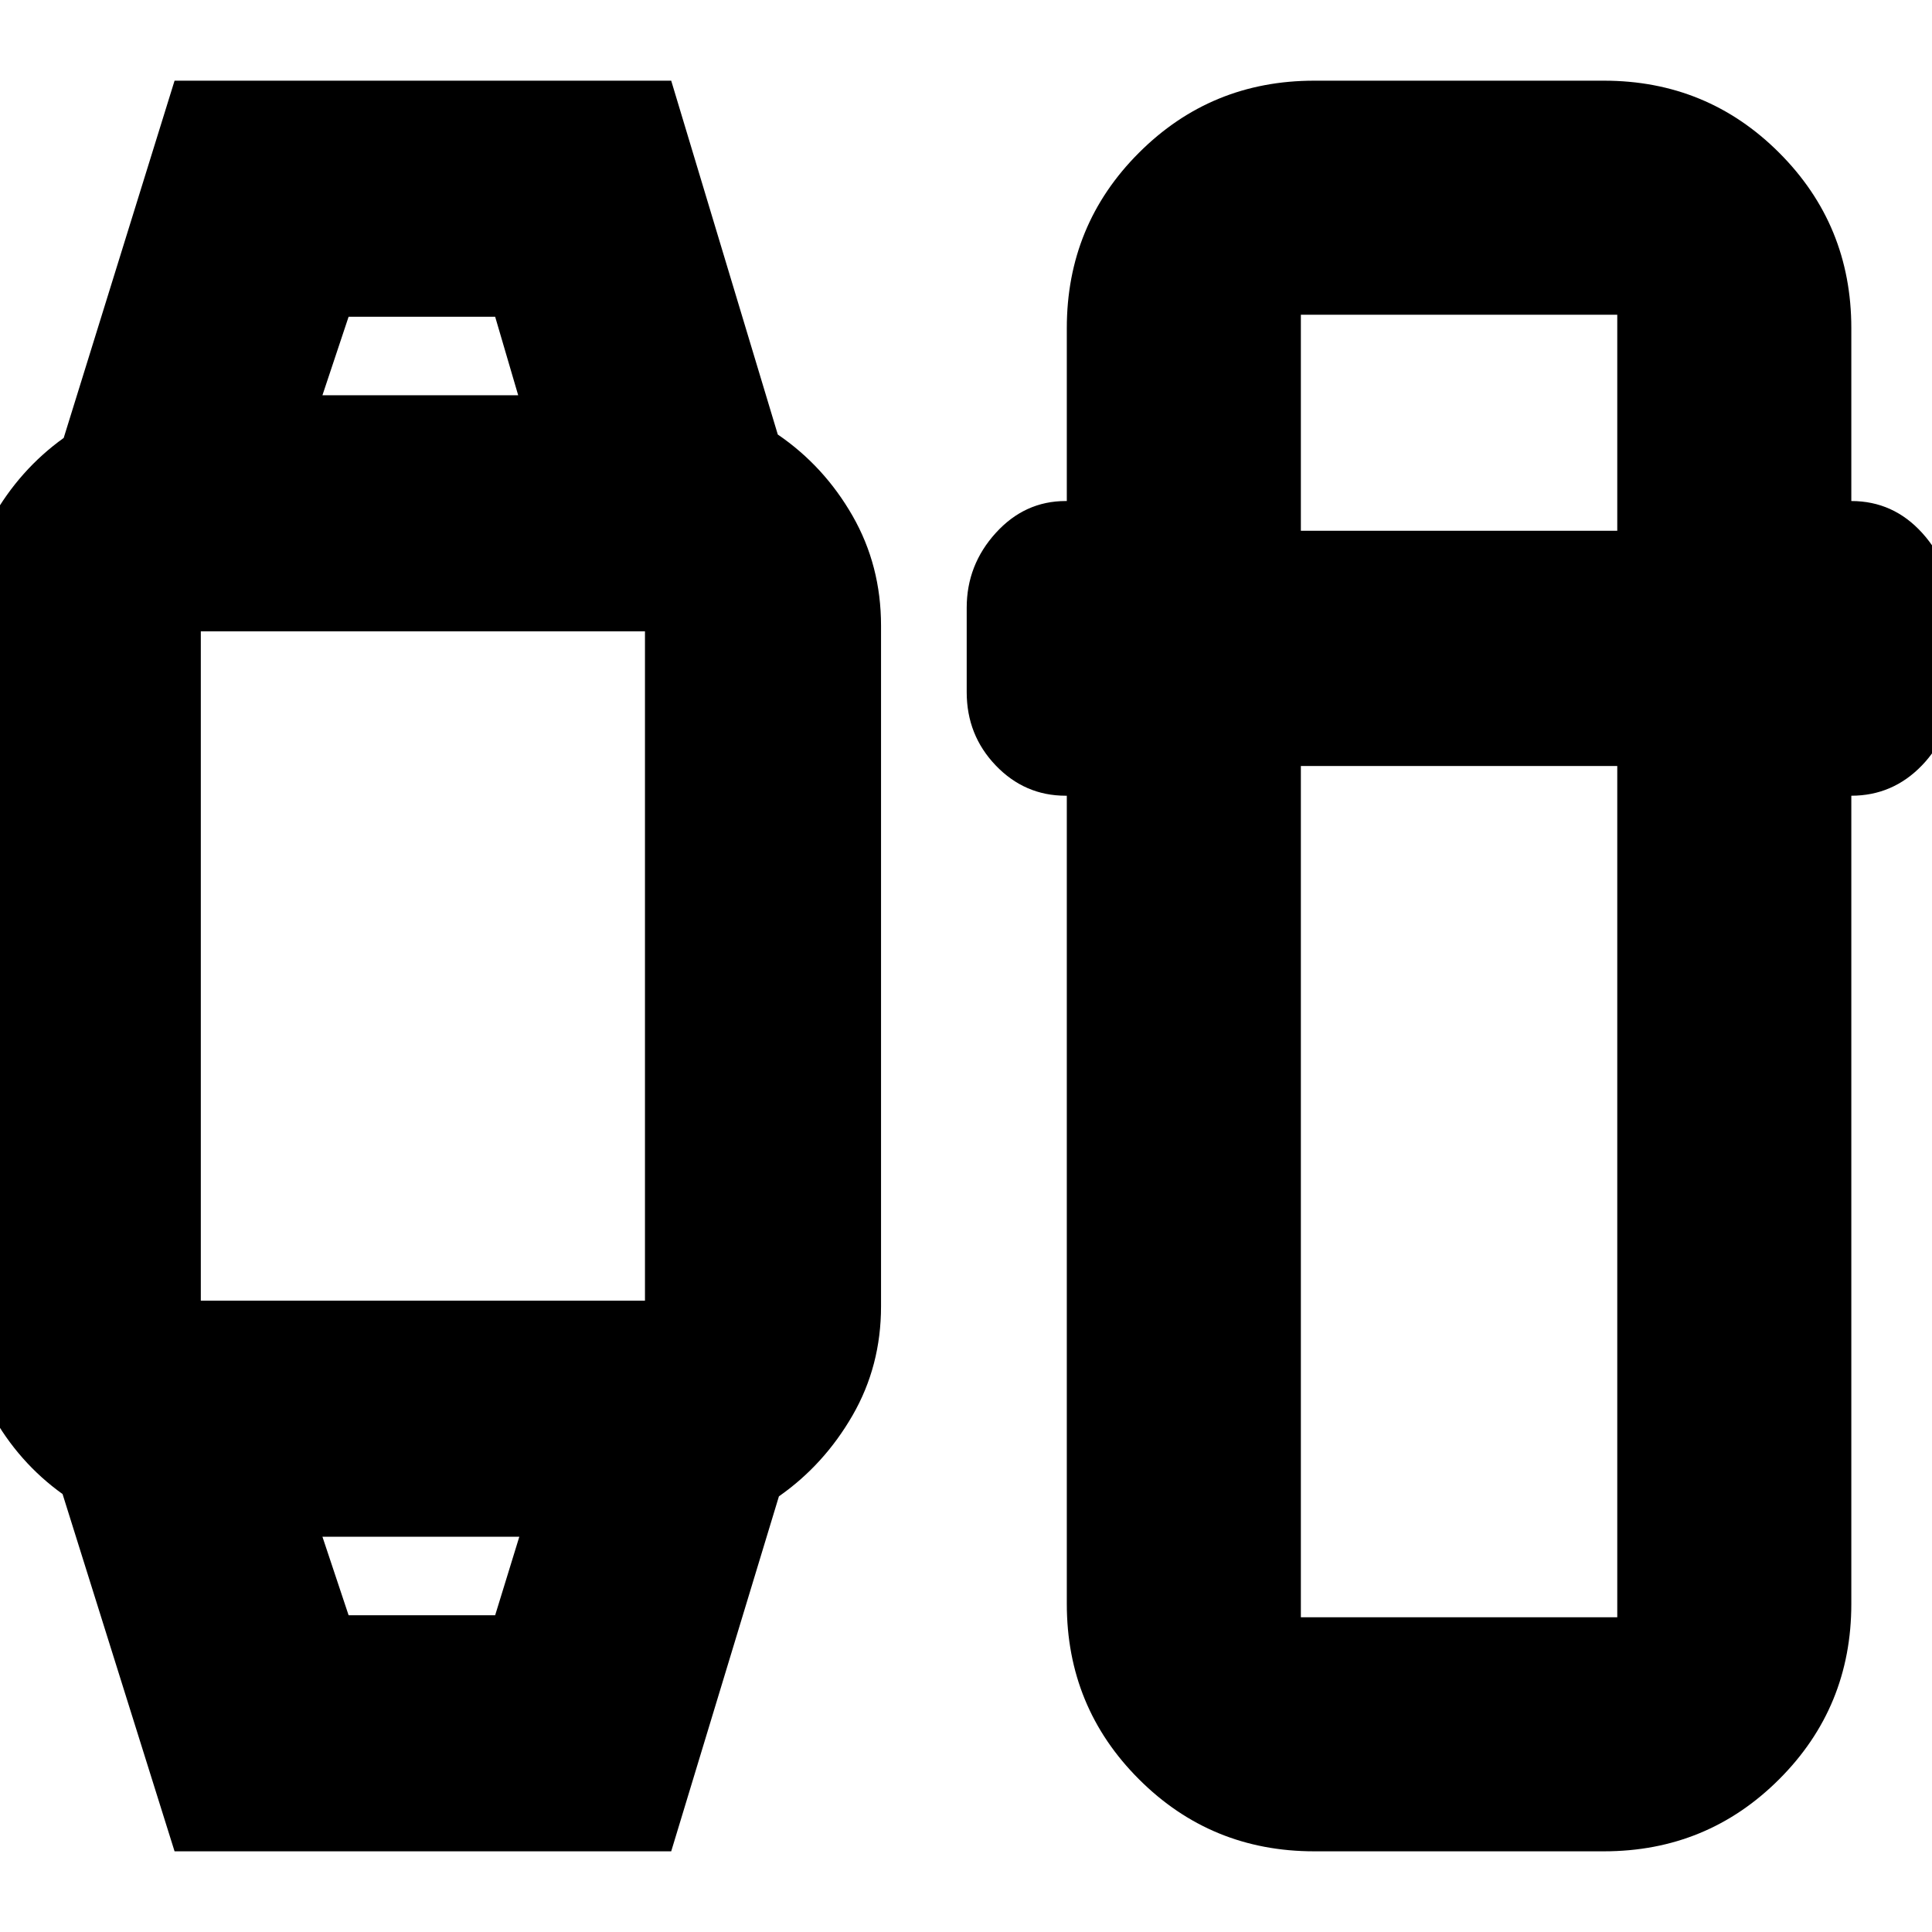 <svg xmlns="http://www.w3.org/2000/svg" height="24" viewBox="0 -960 960 960" width="24"><path d="M86.74-40.09 31.09-217.61Q9.22-233.3-4.15-257.48q-13.37-24.18-13.37-53.39v-338.26q0-29.21 13.65-53.39t35.52-39.87l55.09-177.52h246.78l52.96 175.82q23 15.7 37.15 40.41 14.15 24.72 14.15 54.55v338.26q0 29.63-14.15 54.16-14.15 24.54-36.59 40.23L333.52-40.09H86.74Zm86.48-117.3h72.82l12-39h-97.82l13 39ZM91.3-313.7h238.22q-3.84 0-6.44 2.44-2.6 2.44-2.6 6.04v-349.56q0 3.6 2.6 6.04t6.44 2.44H91.3q3.61 0 6.04-2.44 2.44-2.44 2.44-6.04v349.56q0-3.6-2.44-6.04-2.43-2.44-6.04-2.44Zm68.92-449.91h97.26l-11.44-39h-72.82l-13 39ZM653.04-40.09q-51.3 0-87.12-35.83-35.83-35.82-35.83-87.12v-401.57h-.57q-20.35 0-34.76-15.06-14.41-15.06-14.41-36.37v-42q0-21.21 14.41-37.11 14.41-15.89 34.76-15.89h.57v-85.92q0-51.3 35.83-87.12 35.82-35.83 87.12-35.83h143.92q51.3 0 87.12 35.83 35.83 35.82 35.83 87.12v85.92q20.87 0 35.24 15.89 14.37 15.9 14.37 37.11v42q0 21.31-14.52 36.37-14.53 15.06-35.09 15.06v401.57q0 51.3-35.83 87.12-35.82 35.83-87.12 35.83H653.04Zm-6.65-539.3v423h157.22v-423H646.39Zm0-116.87h157.22v-107.35H646.39v107.35ZM209.13-196.39Zm0-567.22Z"/></svg>